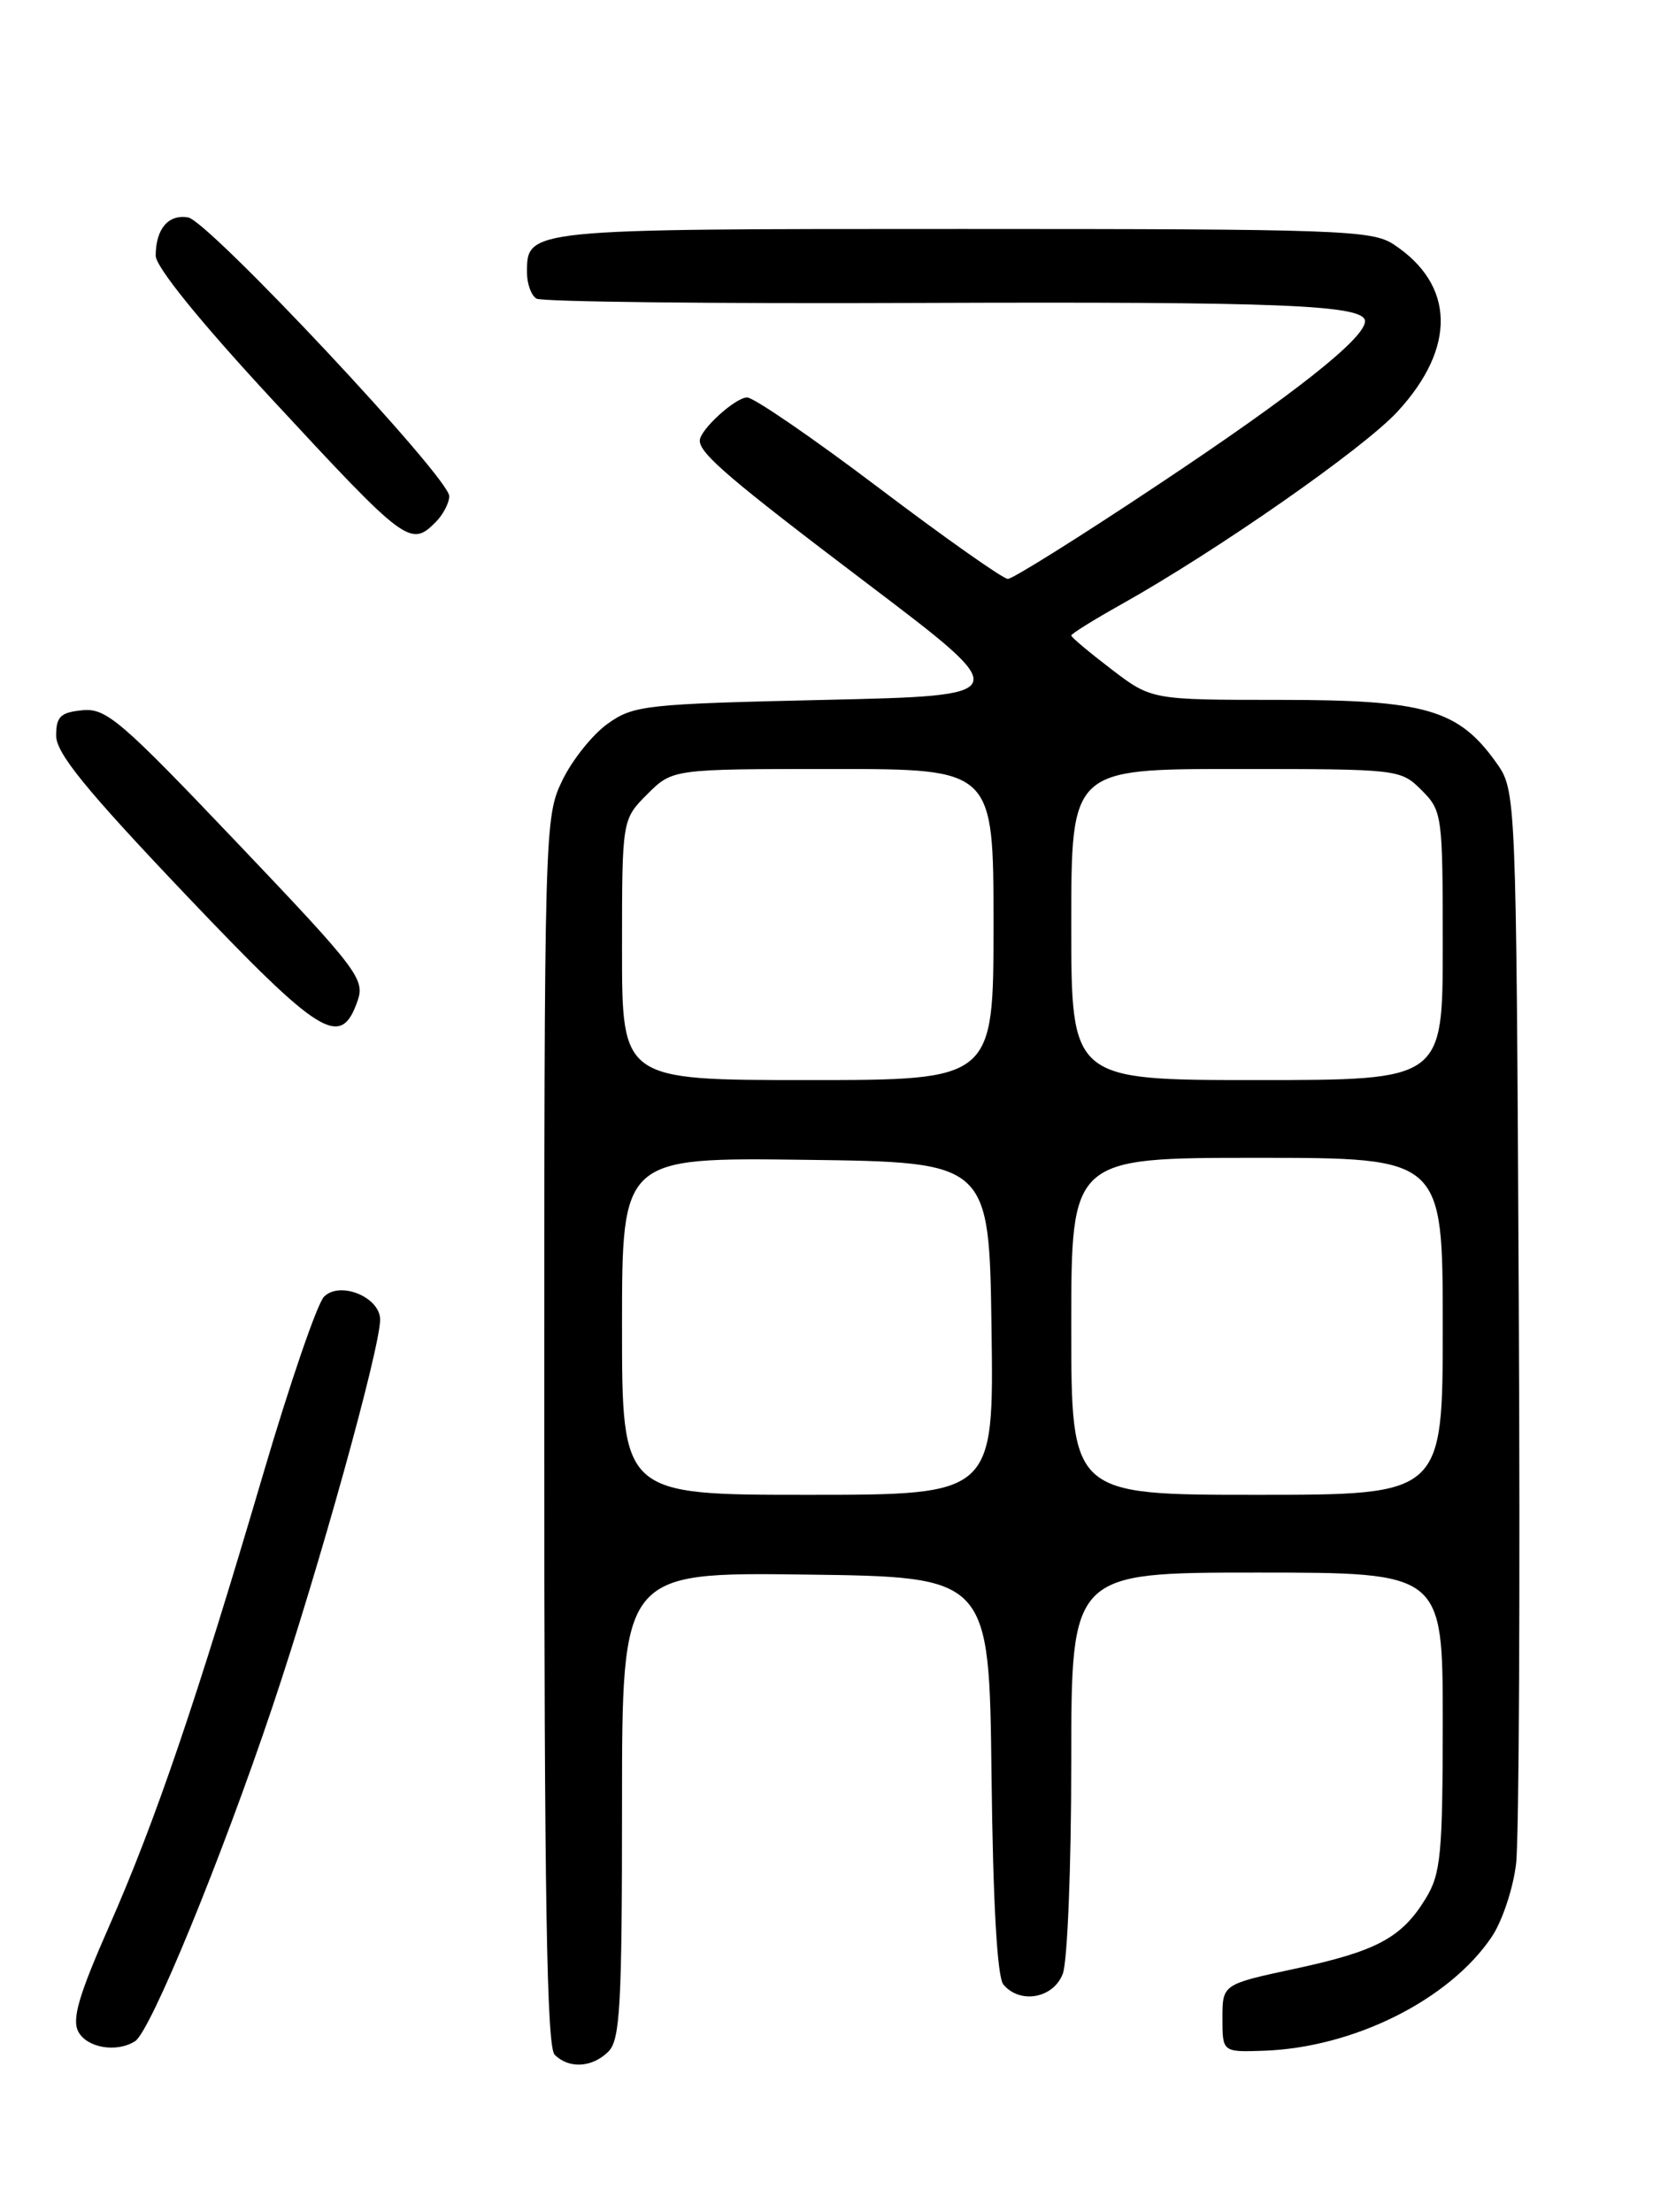 <?xml version="1.0" encoding="UTF-8" standalone="no"?>
<!DOCTYPE svg PUBLIC "-//W3C//DTD SVG 1.1//EN" "http://www.w3.org/Graphics/SVG/1.1/DTD/svg11.dtd" >
<svg xmlns="http://www.w3.org/2000/svg" xmlns:xlink="http://www.w3.org/1999/xlink" version="1.1" viewBox="0 0 194 256">
 <g >
 <path fill="currentColor"
d=" M 70.43 237.43 C 71.78 236.08 72.00 232.07 72.00 208.91 C 72.00 181.96 72.00 181.96 93.25 182.23 C 114.50 182.50 114.50 182.50 114.77 205.42 C 114.94 220.28 115.43 228.81 116.14 229.67 C 118.06 231.98 121.94 231.28 123.02 228.43 C 123.56 227.02 124.00 216.00 124.00 203.93 C 124.00 182.00 124.00 182.00 145.50 182.00 C 167.00 182.00 167.00 182.00 167.00 199.25 C 166.99 214.58 166.78 216.85 165.04 219.70 C 162.26 224.26 159.39 225.81 149.89 227.85 C 141.50 229.65 141.50 229.65 141.50 233.58 C 141.50 237.50 141.50 237.50 146.27 237.34 C 156.69 236.98 167.75 231.46 172.67 224.16 C 173.88 222.37 175.15 218.56 175.49 215.70 C 175.83 212.84 175.97 183.73 175.80 151.00 C 175.50 91.50 175.50 91.50 173.17 88.23 C 168.80 82.11 164.98 81.00 148.18 81.00 C 133.29 81.00 133.29 81.00 128.64 77.45 C 126.09 75.50 124.00 73.75 124.00 73.55 C 124.00 73.35 126.59 71.74 129.75 69.97 C 140.89 63.73 157.82 51.92 161.77 47.63 C 168.60 40.22 168.42 32.94 161.28 28.26 C 158.80 26.64 154.80 26.50 111.45 26.50 C 60.81 26.50 61.00 26.48 61.00 31.56 C 61.00 32.84 61.49 34.19 62.09 34.56 C 62.69 34.93 82.61 35.16 106.34 35.06 C 148.44 34.90 158.00 35.29 158.00 37.18 C 158.00 39.15 149.83 45.61 134.08 56.08 C 125.06 62.09 117.22 67.00 116.66 67.00 C 116.11 67.00 109.40 62.27 101.77 56.50 C 94.13 50.72 87.25 46.00 86.48 46.00 C 85.12 46.00 81.00 49.75 81.00 51.00 C 81.00 52.51 84.55 55.54 100.50 67.62 C 117.50 80.50 117.50 80.50 95.50 81.00 C 74.69 81.47 73.33 81.62 70.34 83.76 C 68.60 85.00 66.23 87.95 65.09 90.32 C 63.03 94.57 63.00 95.70 63.00 165.62 C 63.00 219.49 63.29 236.89 64.20 237.80 C 65.86 239.46 68.56 239.30 70.43 237.43 Z  M 15.64 236.23 C 17.43 235.09 25.62 215.14 31.54 197.52 C 36.92 181.51 43.99 156.07 44.00 152.73 C 44.00 150.12 39.35 148.22 37.51 150.07 C 36.72 150.86 33.57 160.05 30.49 170.50 C 22.77 196.73 18.01 210.72 12.65 222.89 C 9.11 230.93 8.30 233.69 9.07 235.14 C 10.08 237.02 13.53 237.59 15.64 236.23 Z  M 41.39 115.83 C 42.27 113.33 41.40 112.19 27.45 97.54 C 13.97 83.37 12.29 81.93 9.54 82.20 C 7.00 82.45 6.50 82.93 6.50 85.14 C 6.50 87.17 9.93 91.38 21.39 103.44 C 37.15 120.01 39.44 121.43 41.39 115.83 Z  M 50.43 60.43 C 51.29 59.56 52.00 58.21 52.00 57.42 C 52.00 55.27 24.14 25.56 21.77 25.16 C 19.48 24.78 18.04 26.48 18.02 29.58 C 18.01 30.87 23.10 37.16 31.52 46.25 C 47.00 62.96 47.51 63.34 50.43 60.43 Z  M 72.00 153.48 C 72.00 133.96 72.00 133.96 93.25 134.23 C 114.50 134.50 114.50 134.50 114.77 153.75 C 115.04 173.00 115.04 173.00 93.52 173.00 C 72.00 173.00 72.00 173.00 72.00 153.48 Z  M 124.00 153.50 C 124.00 134.00 124.00 134.00 145.50 134.00 C 167.00 134.00 167.00 134.00 167.00 153.50 C 167.00 173.00 167.00 173.00 145.50 173.00 C 124.00 173.00 124.00 173.00 124.00 153.50 Z  M 72.00 109.92 C 72.00 94.85 72.00 94.85 74.92 91.92 C 77.85 89.00 77.85 89.00 96.42 89.00 C 115.00 89.00 115.00 89.00 115.00 107.00 C 115.00 125.00 115.00 125.00 93.50 125.00 C 72.00 125.00 72.00 125.00 72.00 109.92 Z  M 124.00 107.00 C 124.00 89.00 124.00 89.00 143.05 89.00 C 161.93 89.00 162.11 89.02 164.55 91.45 C 166.94 93.85 167.00 94.28 167.00 109.45 C 167.00 125.00 167.00 125.00 145.50 125.00 C 124.00 125.00 124.00 125.00 124.00 107.00 Z "/>
</g>
</svg>